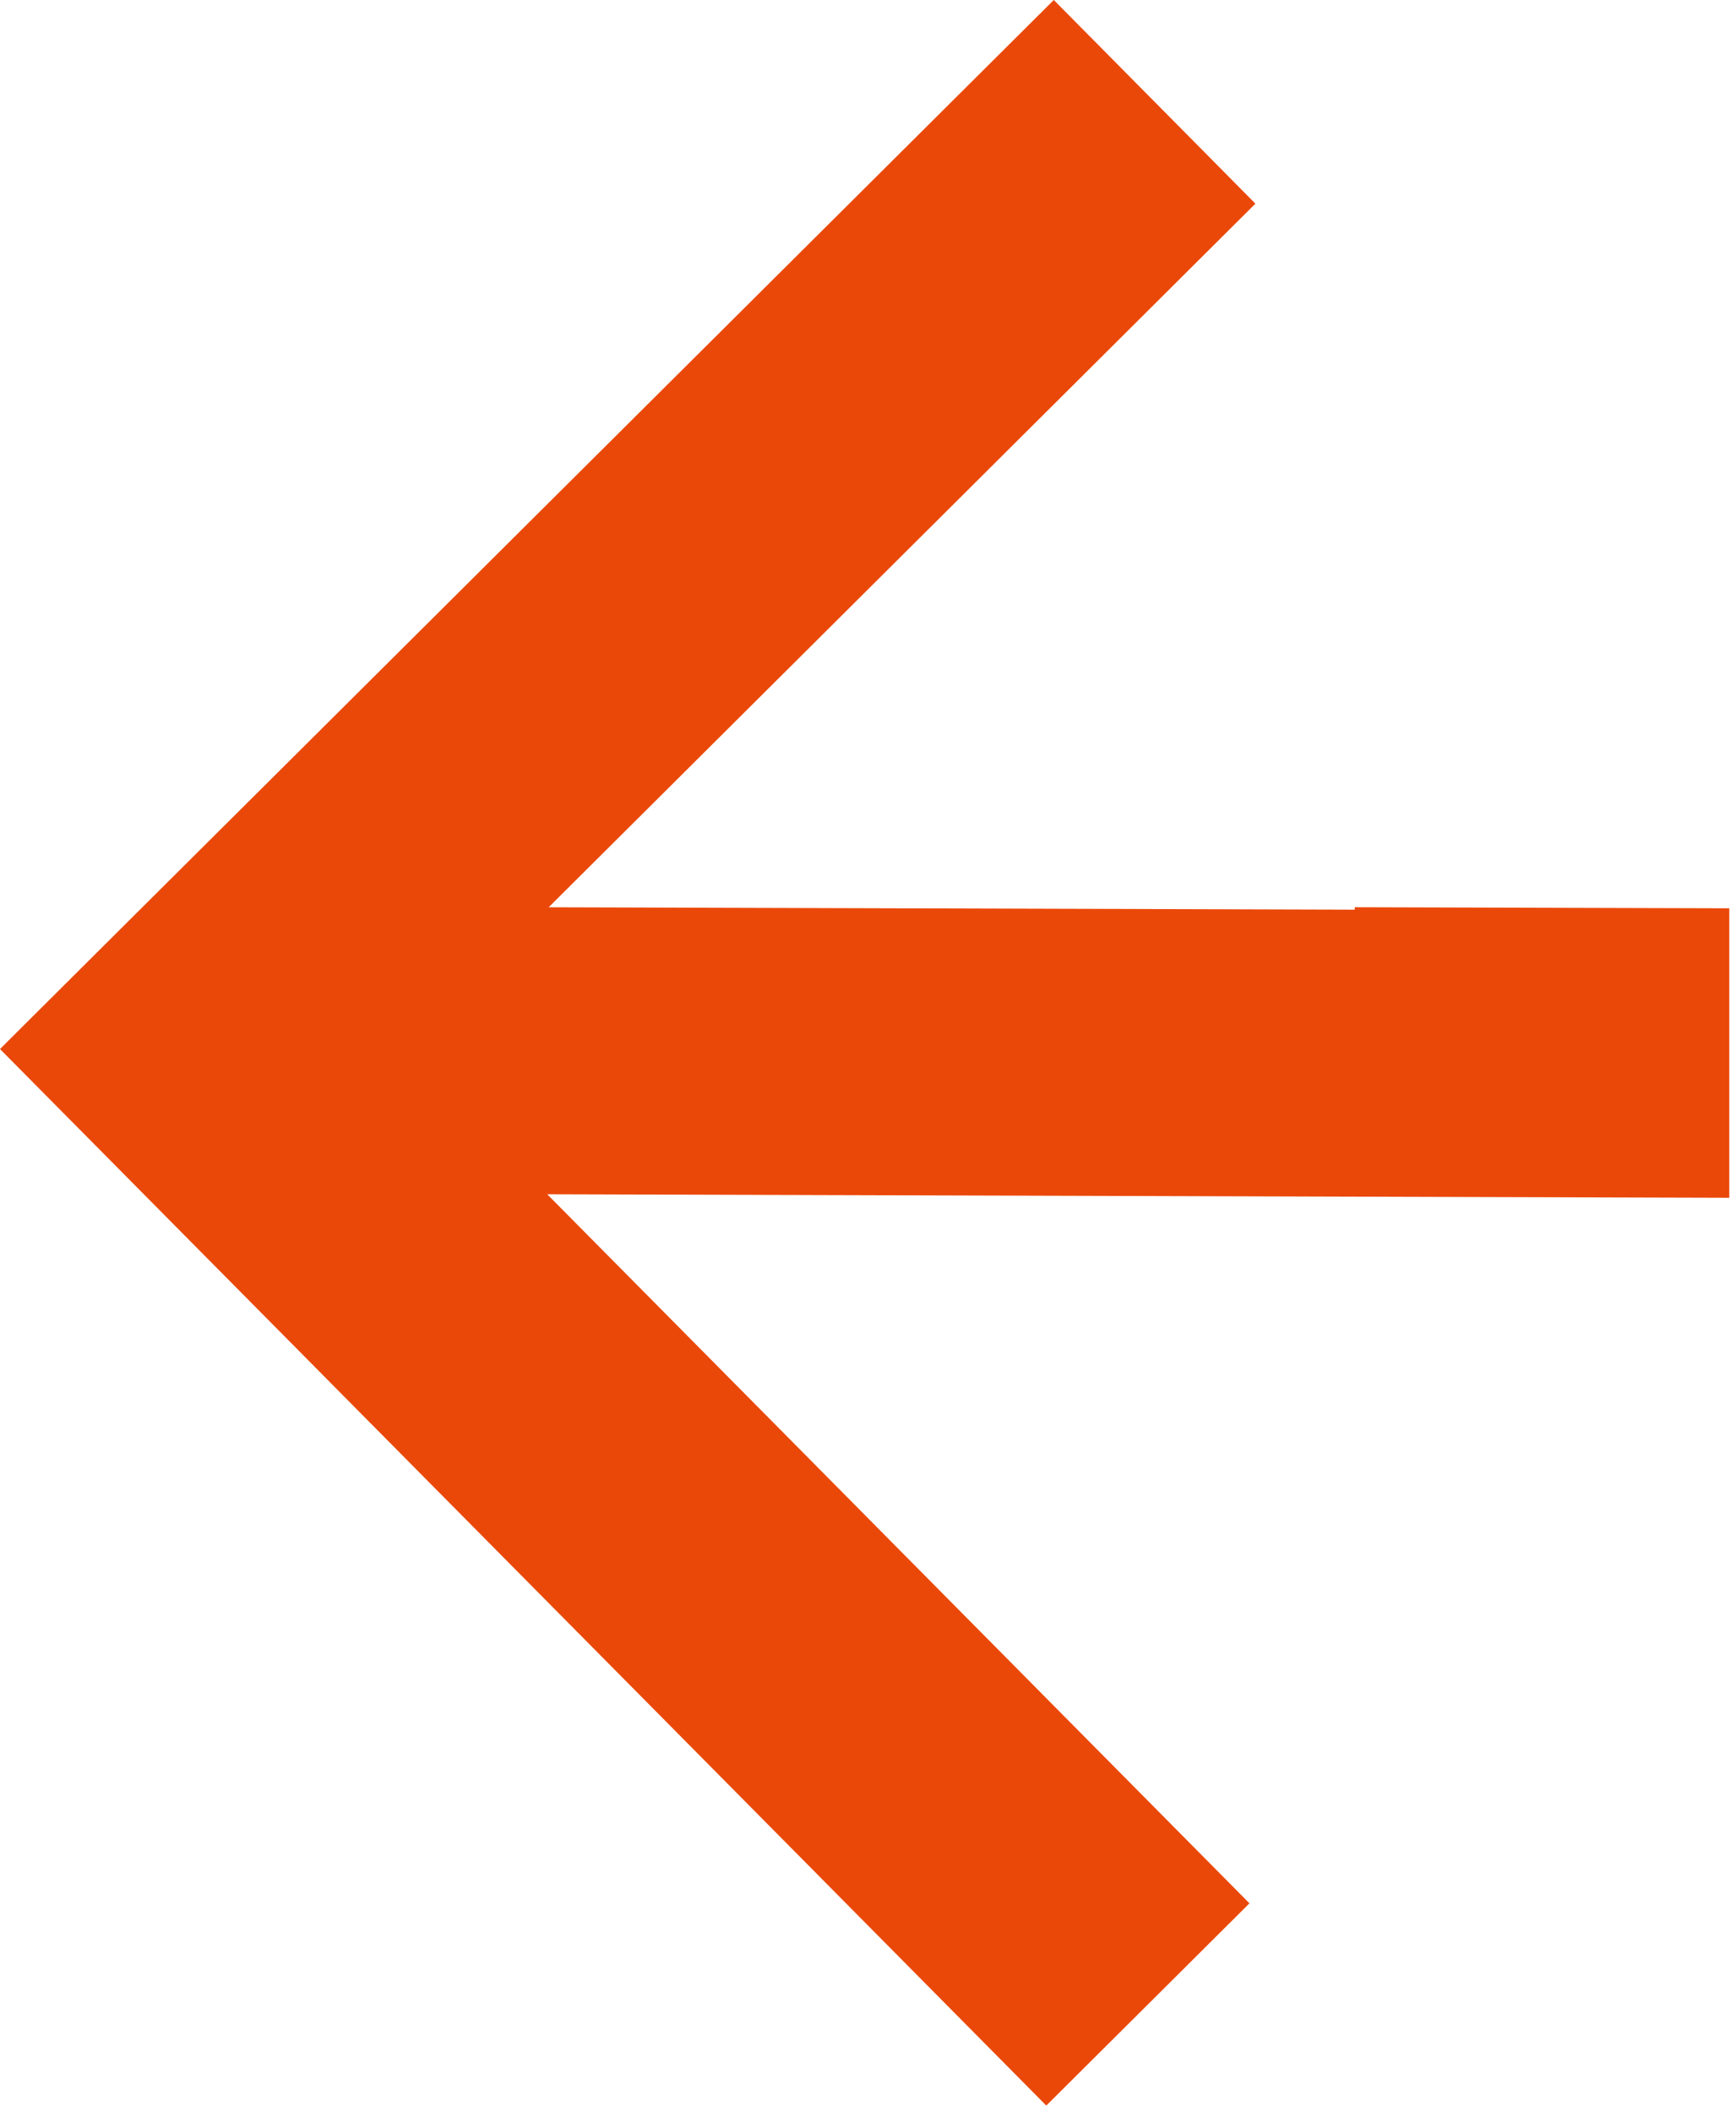<svg width="37" height="45" viewBox="0 0 37 45" fill="none" xmlns="http://www.w3.org/2000/svg">
<path fill-rule="evenodd" clip-rule="evenodd" d="M36.857 25.525V19.356L28.874 19.333V19.385L11.694 19.334L26.757 4.34L22.46 0L3.06 19.308L0 22.355L3.04 25.424L22.3 44.87L26.63 40.56L11.663 25.45L36.857 25.525Z" fill="#EA4809"/>
</svg>
